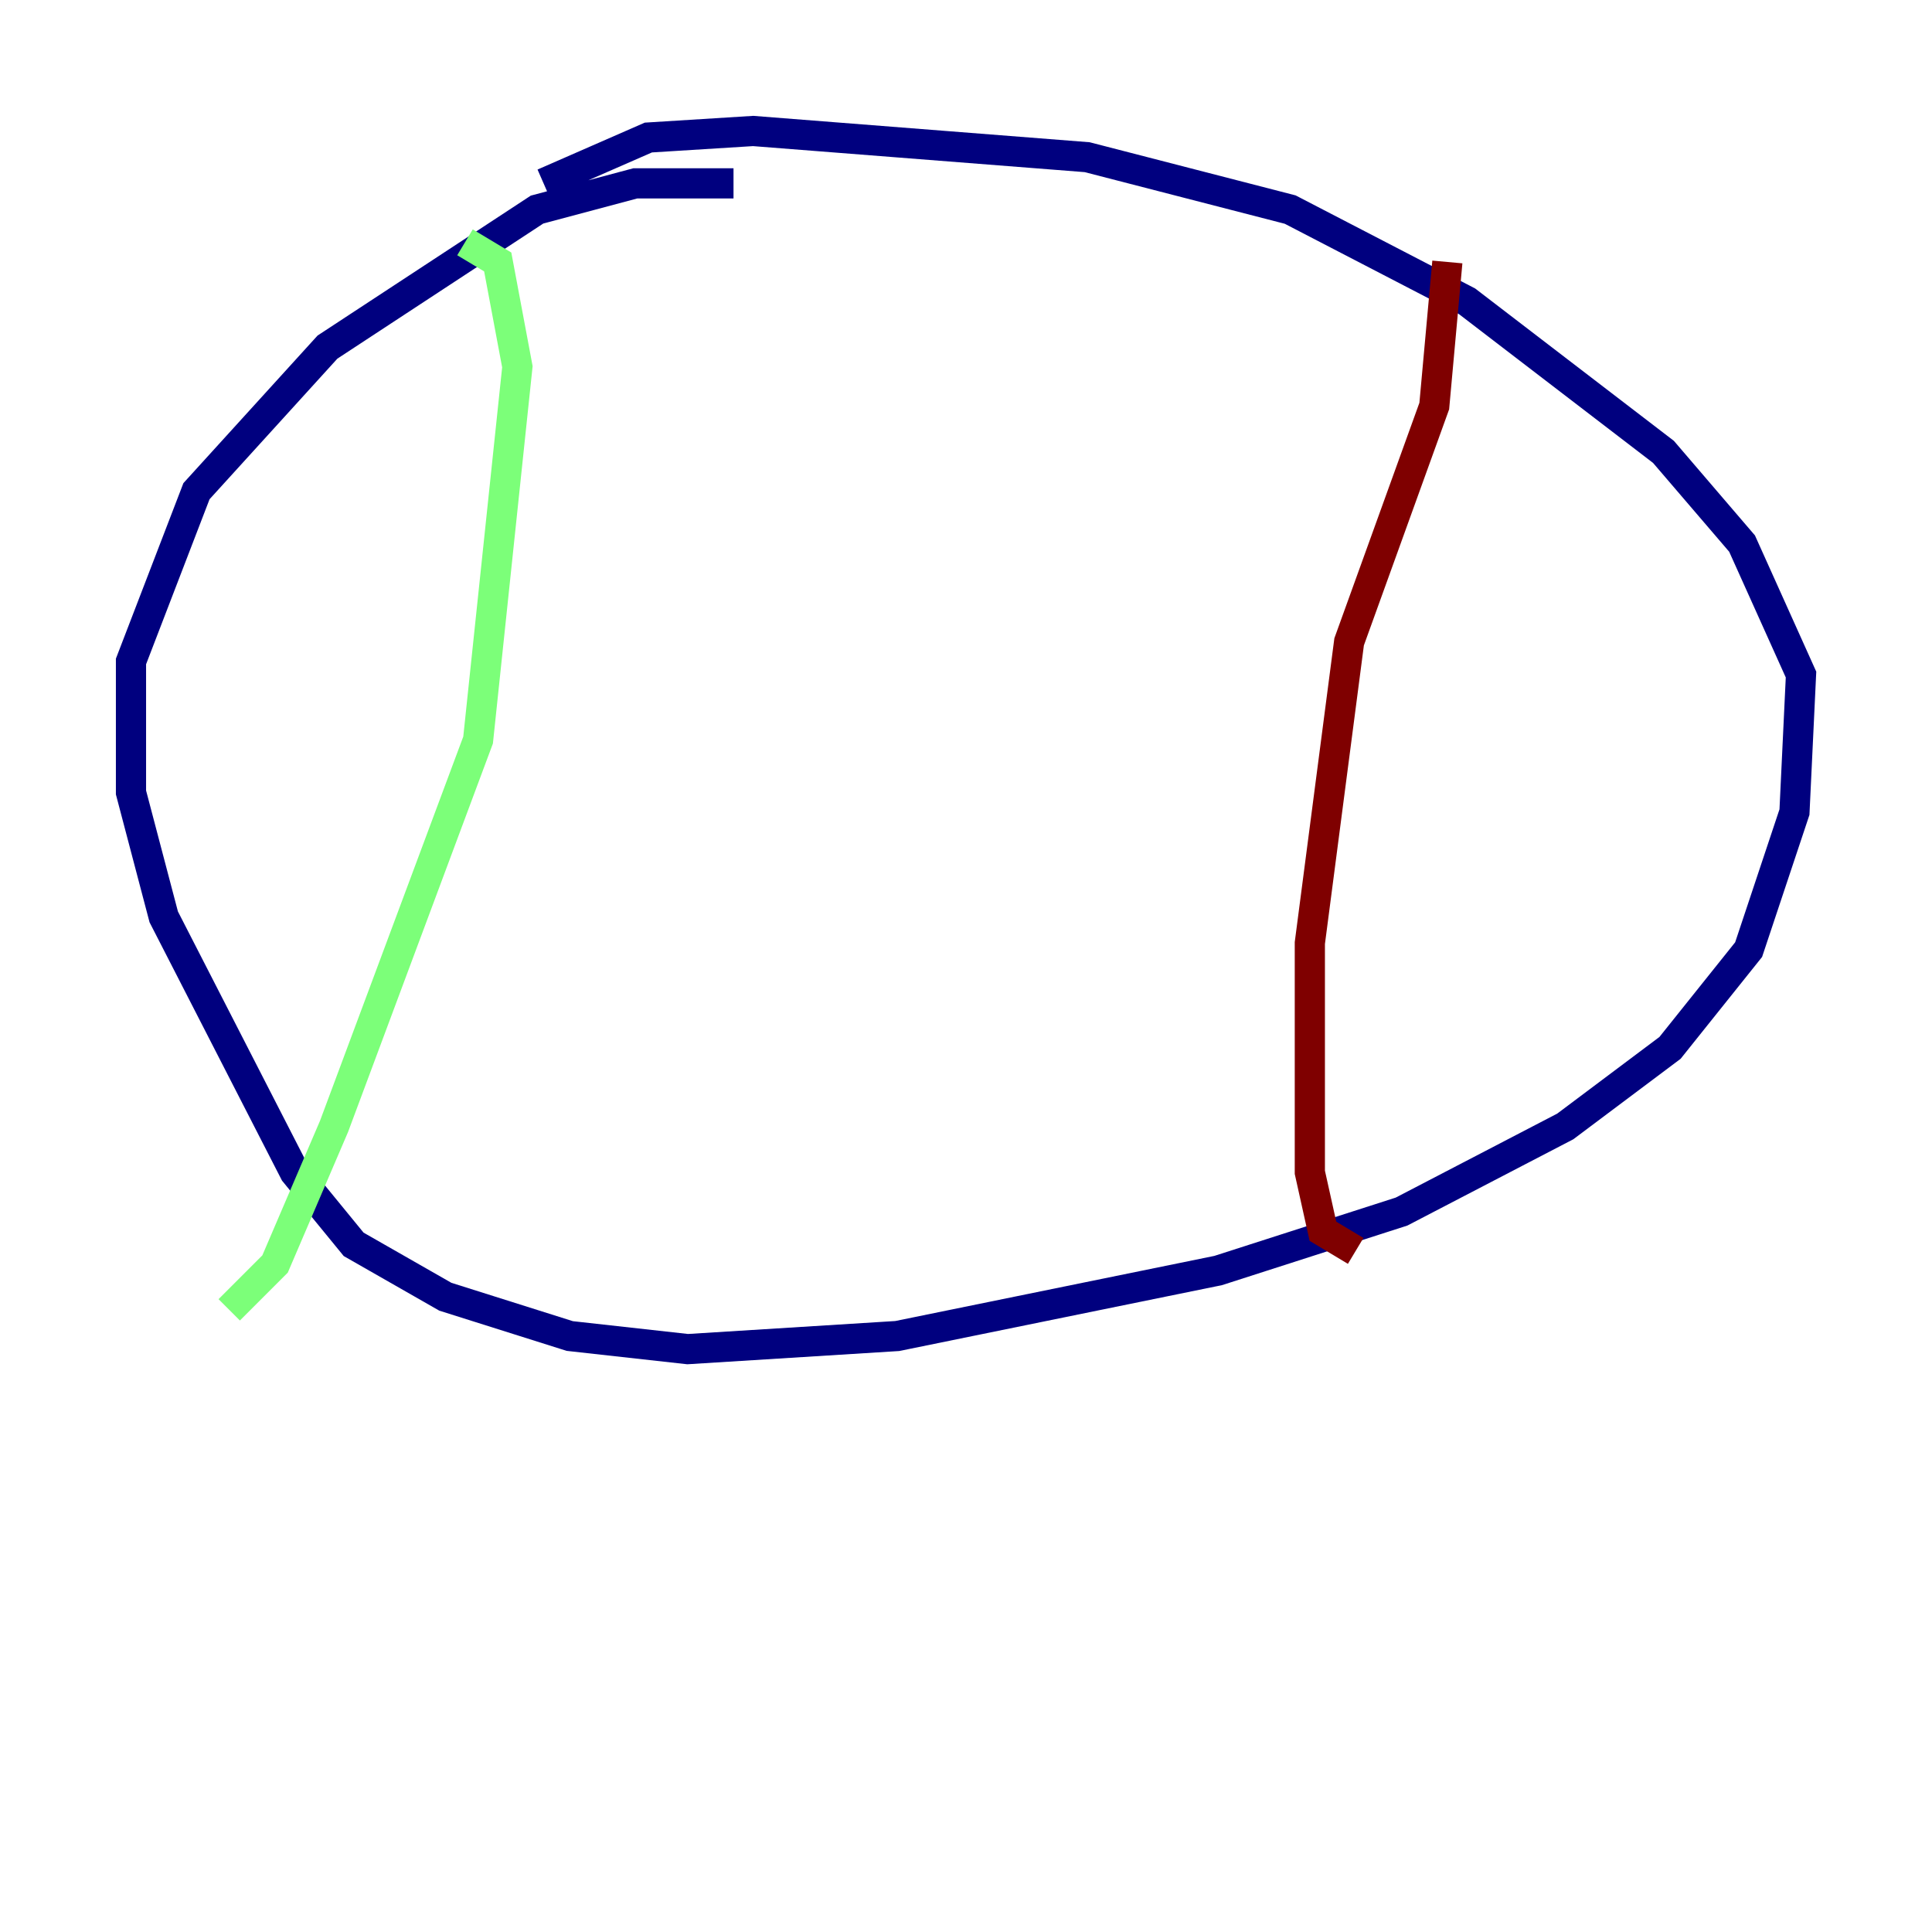 <?xml version="1.0" encoding="utf-8" ?>
<svg baseProfile="tiny" height="128" version="1.2" viewBox="0,0,128,128" width="128" xmlns="http://www.w3.org/2000/svg" xmlns:ev="http://www.w3.org/2001/xml-events" xmlns:xlink="http://www.w3.org/1999/xlink"><defs /><polyline fill="none" points="48.597,12.149 42.088,12.149 35.58,13.885 21.695,22.997 13.017,32.542 8.678,43.824 8.678,52.502 10.848,60.746 19.525,77.668 23.43,82.441 29.505,85.912 37.749,88.515 45.559,89.383 59.444,88.515 80.705,84.176 92.854,80.271 103.702,74.63 110.644,69.424 115.851,62.915 118.888,53.803 119.322,44.691 115.417,36.014 110.21,29.939 97.193,19.959 85.478,13.885 72.027,10.414 49.898,8.678 42.956,9.112 36.014,12.149" stroke="#00007f" stroke-width="2" /><polyline fill="none" points="30.807,16.054 32.976,17.356 34.278,24.298 31.675,49.031 22.129,74.63 18.224,83.742 15.186,86.78" stroke="#7cff79" stroke-width="2" /><polyline fill="none" points="95.891,17.356 95.024,26.902 89.383,42.522 86.78,62.481 86.78,77.668 87.647,81.573 89.817,82.875" stroke="#7f0000" stroke-width="2" /></svg>